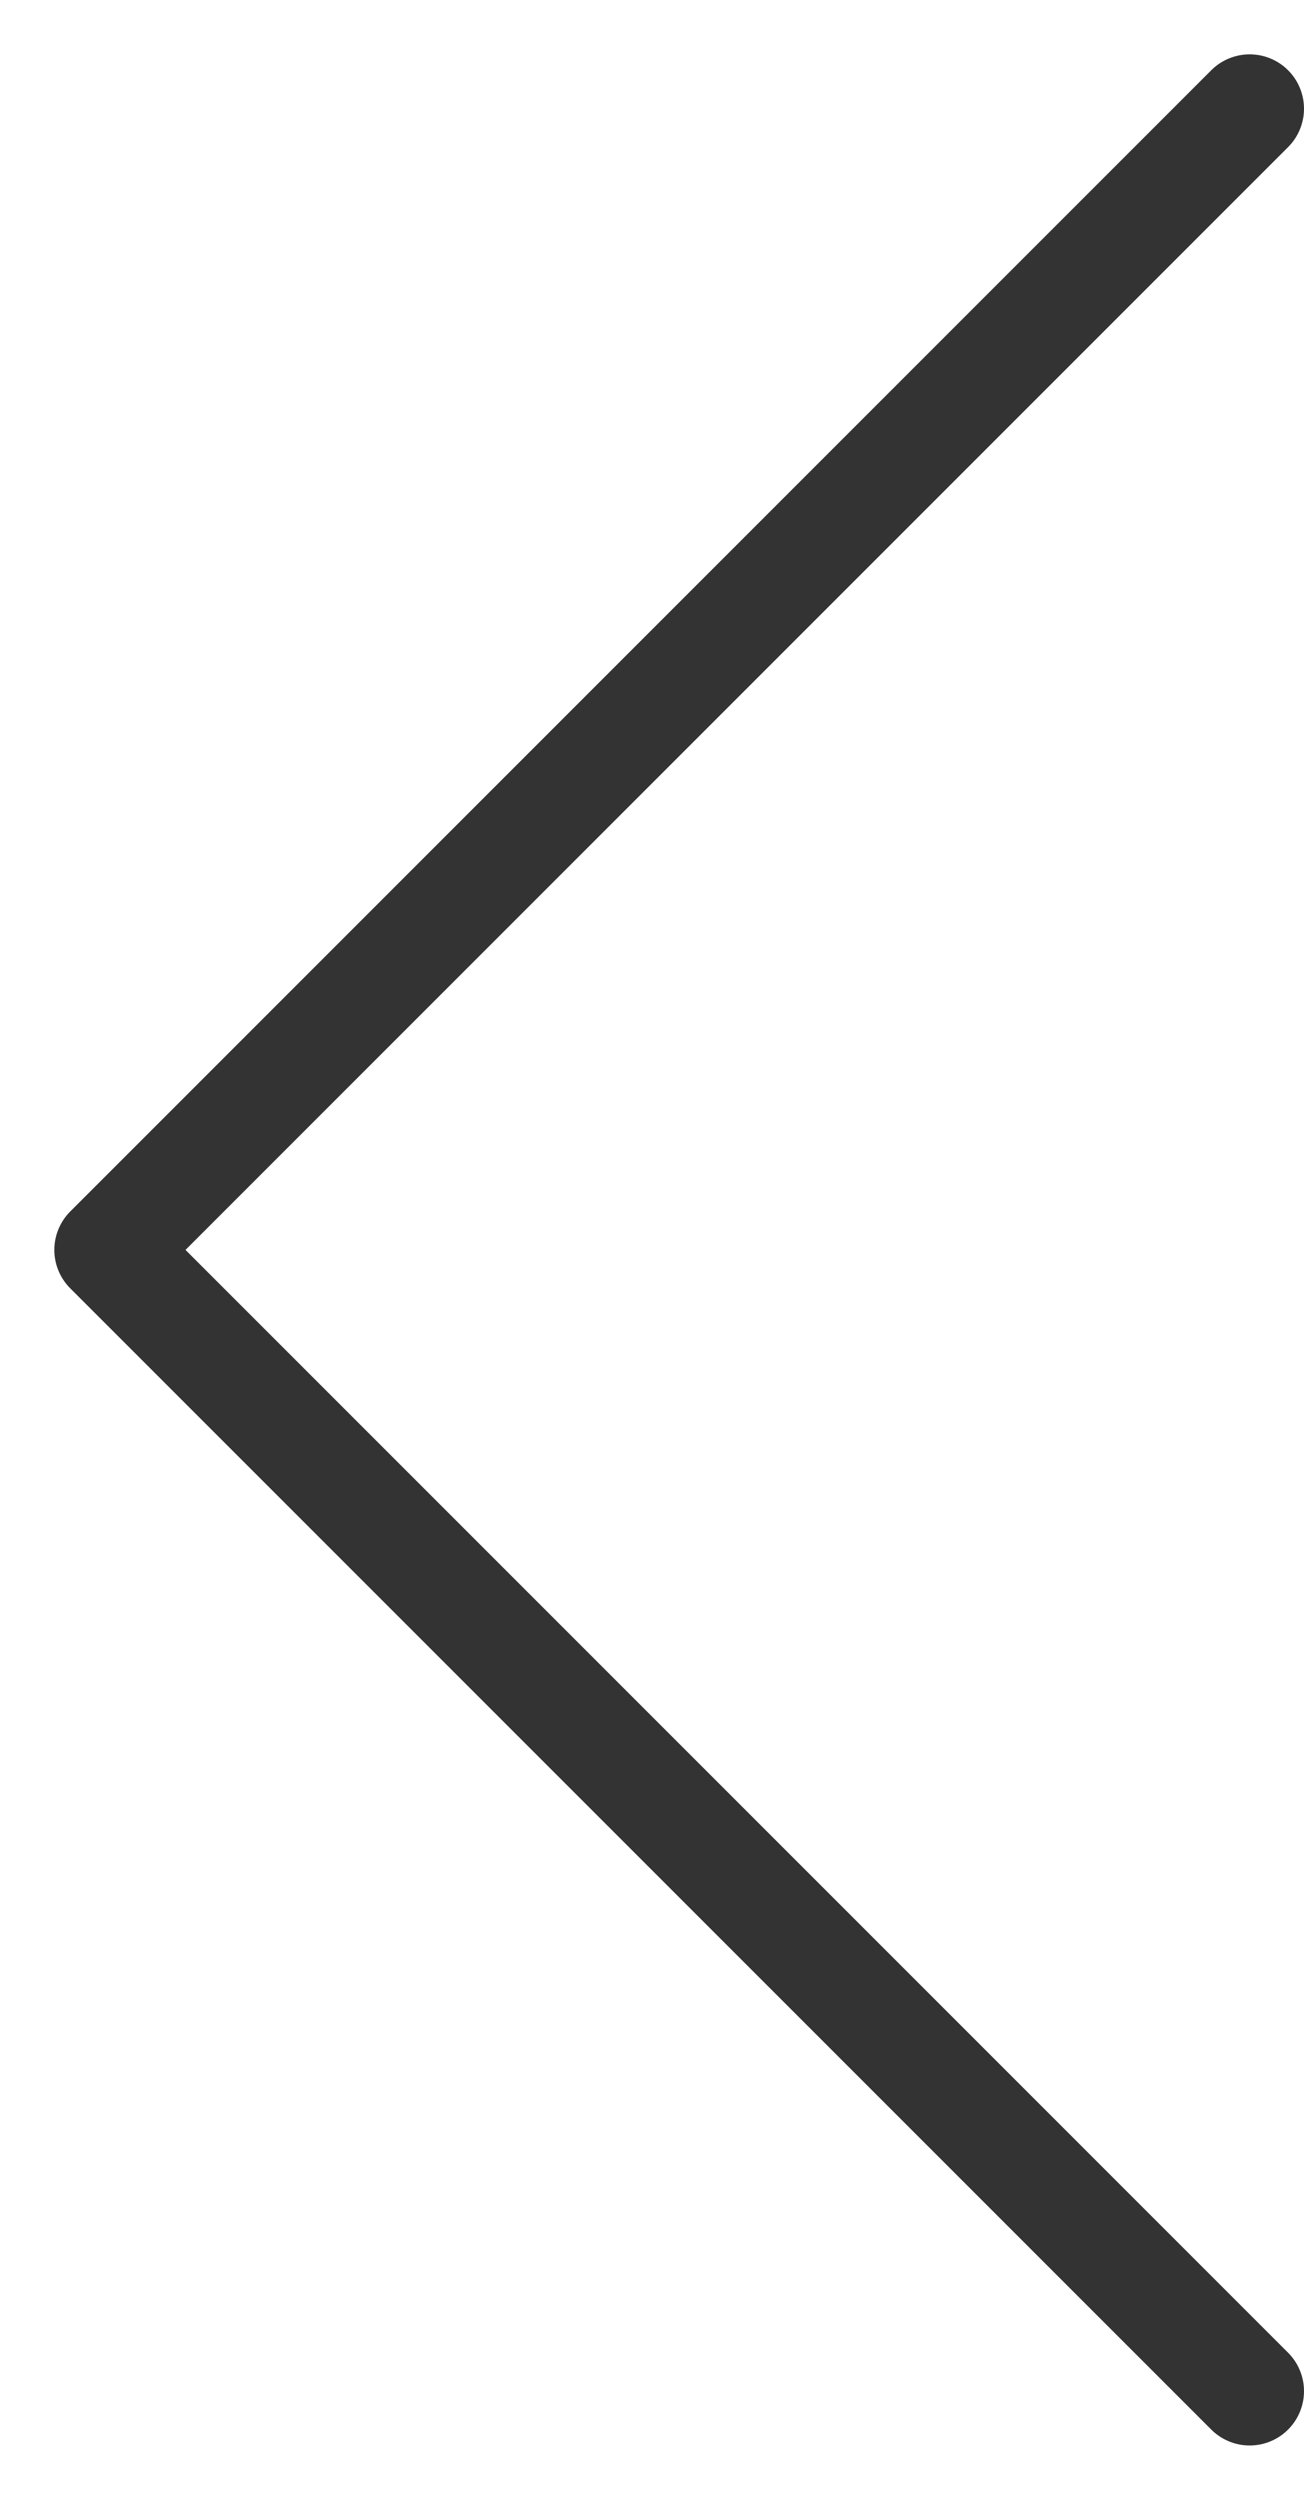 <svg width="12" height="23" viewBox="0 0 12 23" fill="none" xmlns="http://www.w3.org/2000/svg">
<path d="M11.5 1L1 11.5L11.5 22" stroke="#333333" stroke-linecap="round" stroke-linejoin="round"/>
</svg>
